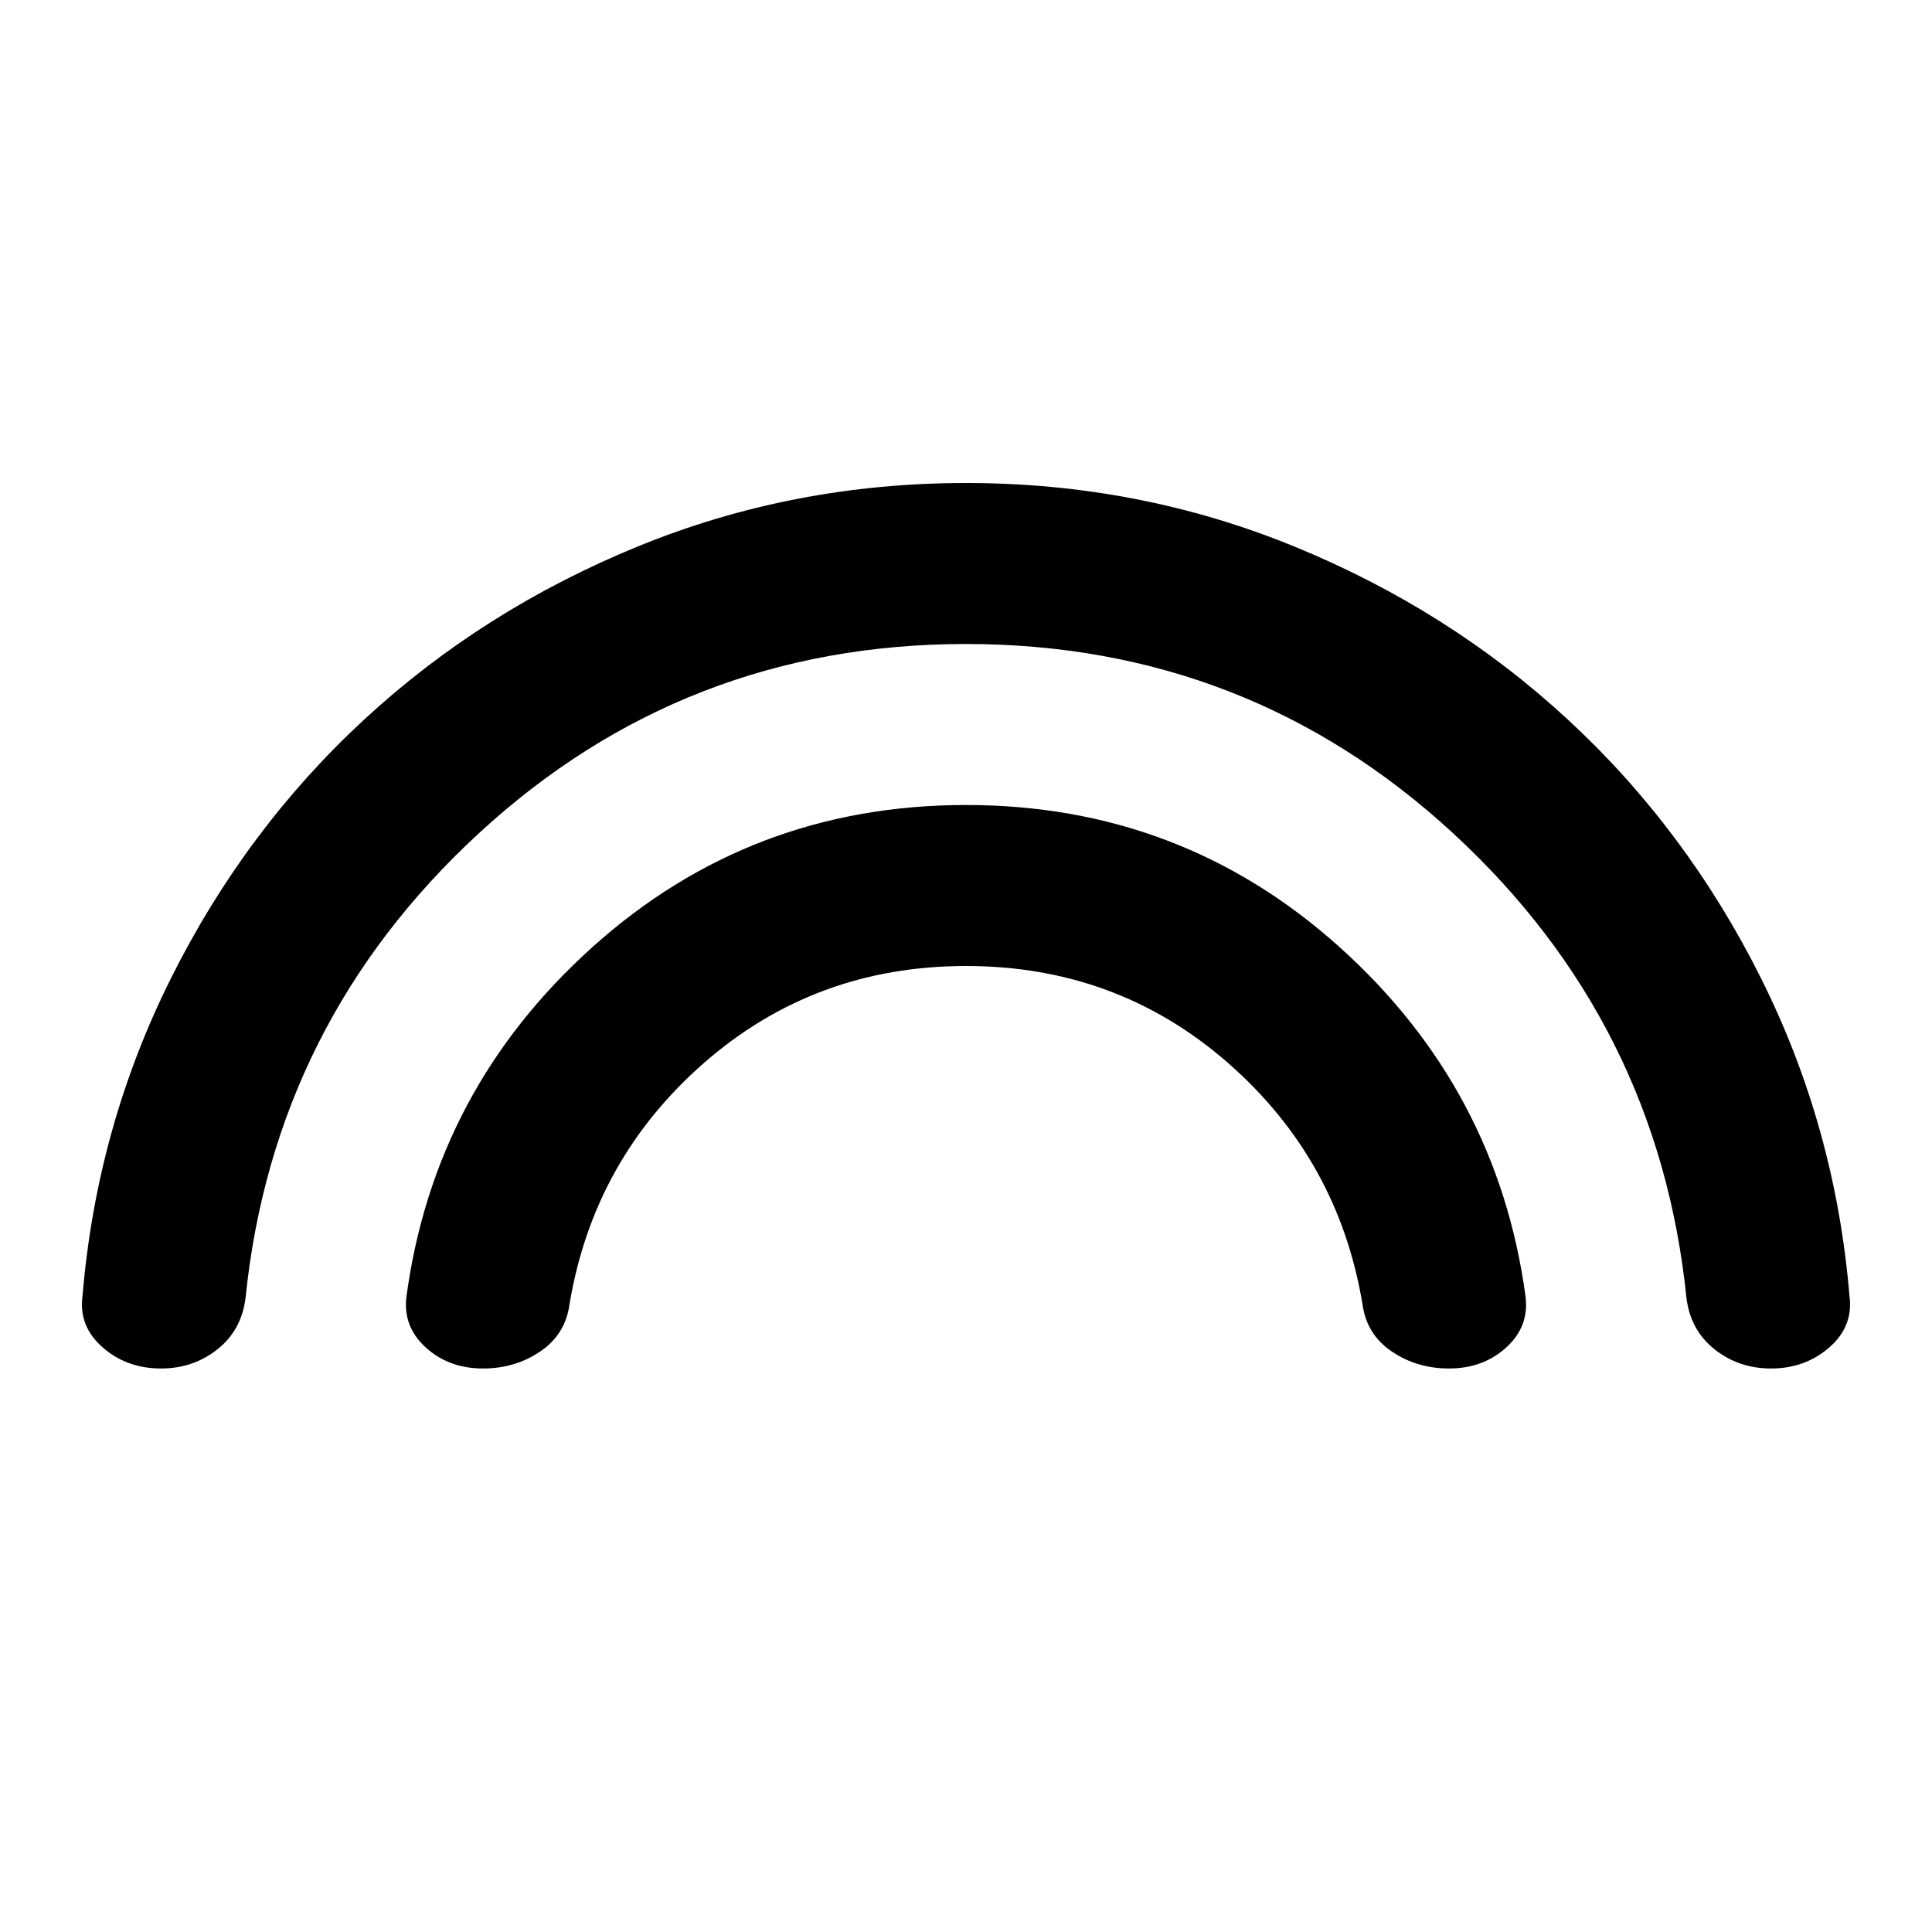 <svg xmlns="http://www.w3.org/2000/svg" height="24" viewBox="0 -960 960 960" width="24"><path d="M480-640q-140 0-242 94T122-315q-2 16-14 25.5T80-280q-17 0-29-10.5T41-316q7-84 44-158t96-128.5q59-54.5 136-86T480-720q86 0 163 31.5t136 86Q838-548 875-474t44 158q2 15-10 25.5T880-280q-16 0-28-9.5T838-315q-14-137-116-231t-242-94Zm0 160q-75 0-130 48t-67 120q-2 15-14.5 23.5T240-280q-17 0-28.5-10.5T202-316q14-103 92.5-173.5T480-560q107 0 185.5 70.5T758-316q2 15-9.5 25.5T720-280q-16 0-28.5-8.5T677-312q-12-72-67-120t-130-48Z"/></svg>